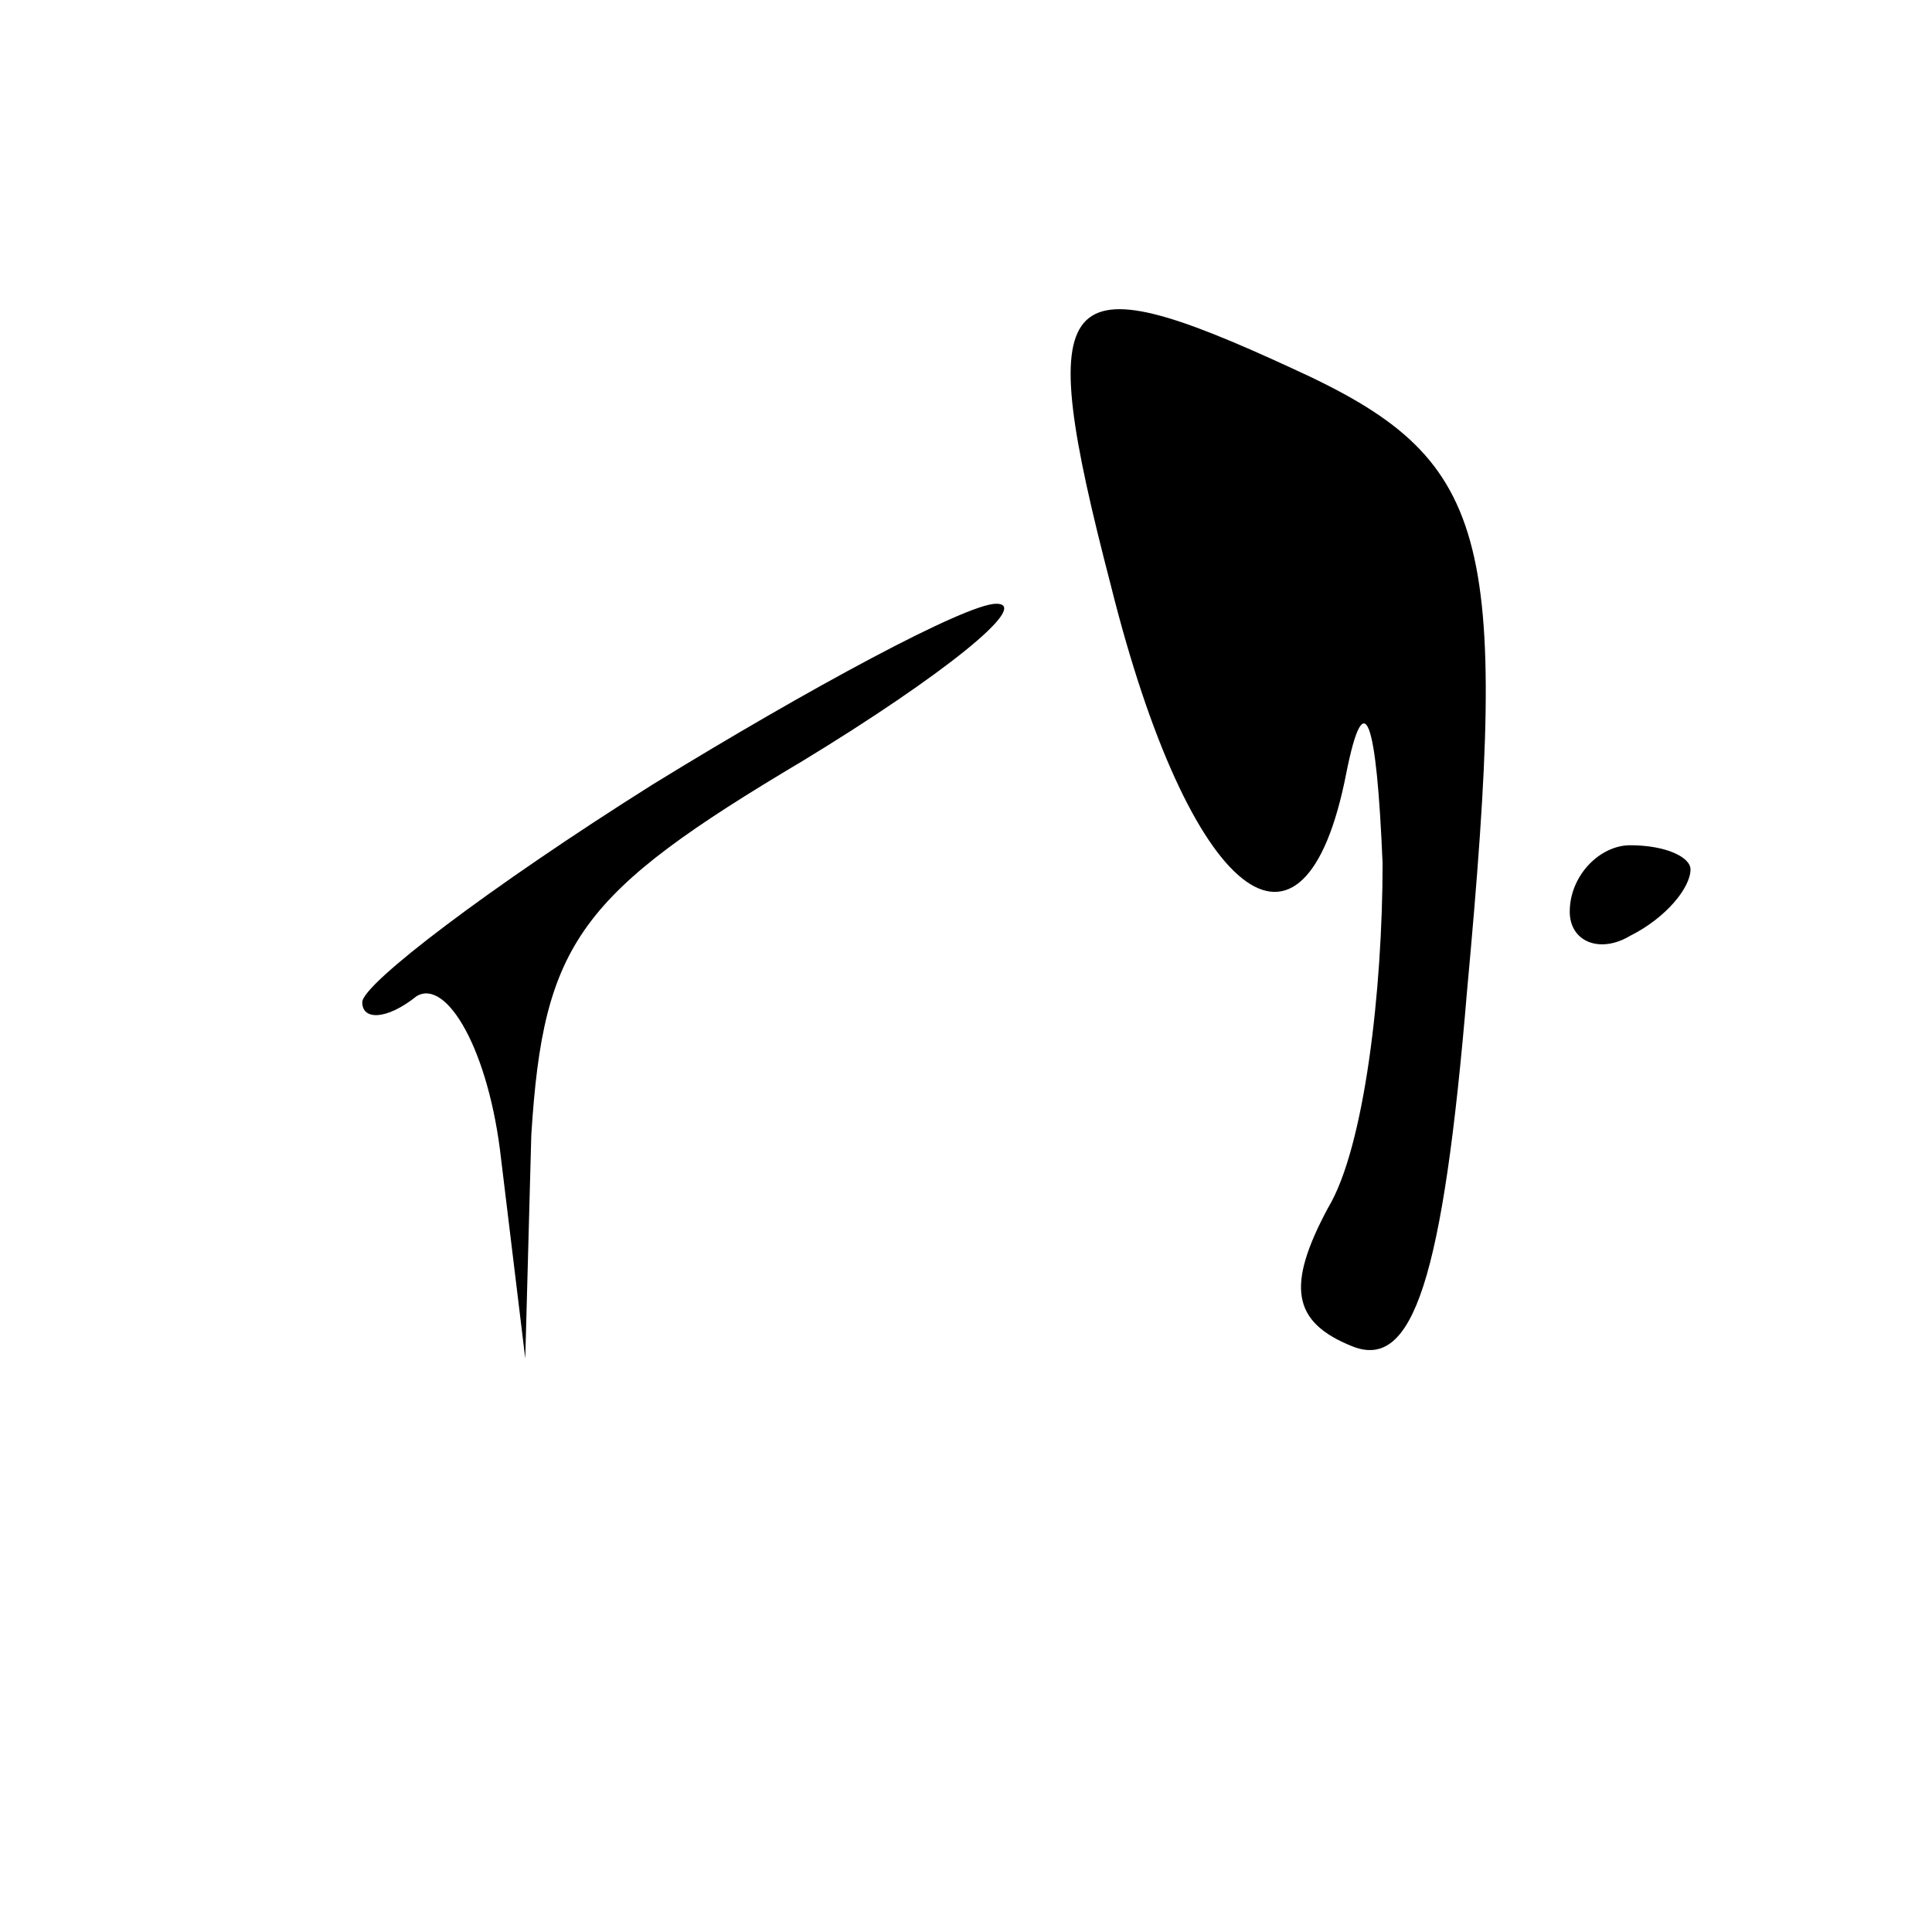 <?xml version="1.0" standalone="no"?>
<!DOCTYPE svg PUBLIC "-//W3C//DTD SVG 20010904//EN"
 "http://www.w3.org/TR/2001/REC-SVG-20010904/DTD/svg10.dtd">
<svg version="1.0" xmlns="http://www.w3.org/2000/svg"
 width="32pt" height="32pt" viewBox="0 0 32 32"
 preserveAspectRatio="xMidYMid meet">

<g transform="translate(0,32) scale(0.1,-0.1)"
fill="#000000" stroke="none">
<path d="M184 223 c13 -52 32 -67 39 -31 3 15 5 9 6 -15 0 -21 -3 -47 -9 -57
-7 -13 -6 -19 4 -23 10 -4 15 11 19 59 7 76 4 88 -29 103 -39 18 -43 14 -30
-36z"/>
<path d="M108 190 c-27 -17 -48 -33 -48 -36 0 -3 4 -3 9 1 5 3 12 -9 14 -27
l4 -33 1 37 c2 32 8 40 45 62 23 14 38 26 32 26 -5 0 -31 -14 -57 -30z"/>
<path d="M260 169 c0 -5 5 -7 10 -4 6 3 10 8 10 11 0 2 -4 4 -10 4 -5 0 -10
-5 -10 -11z"/>
</g>
</svg>
